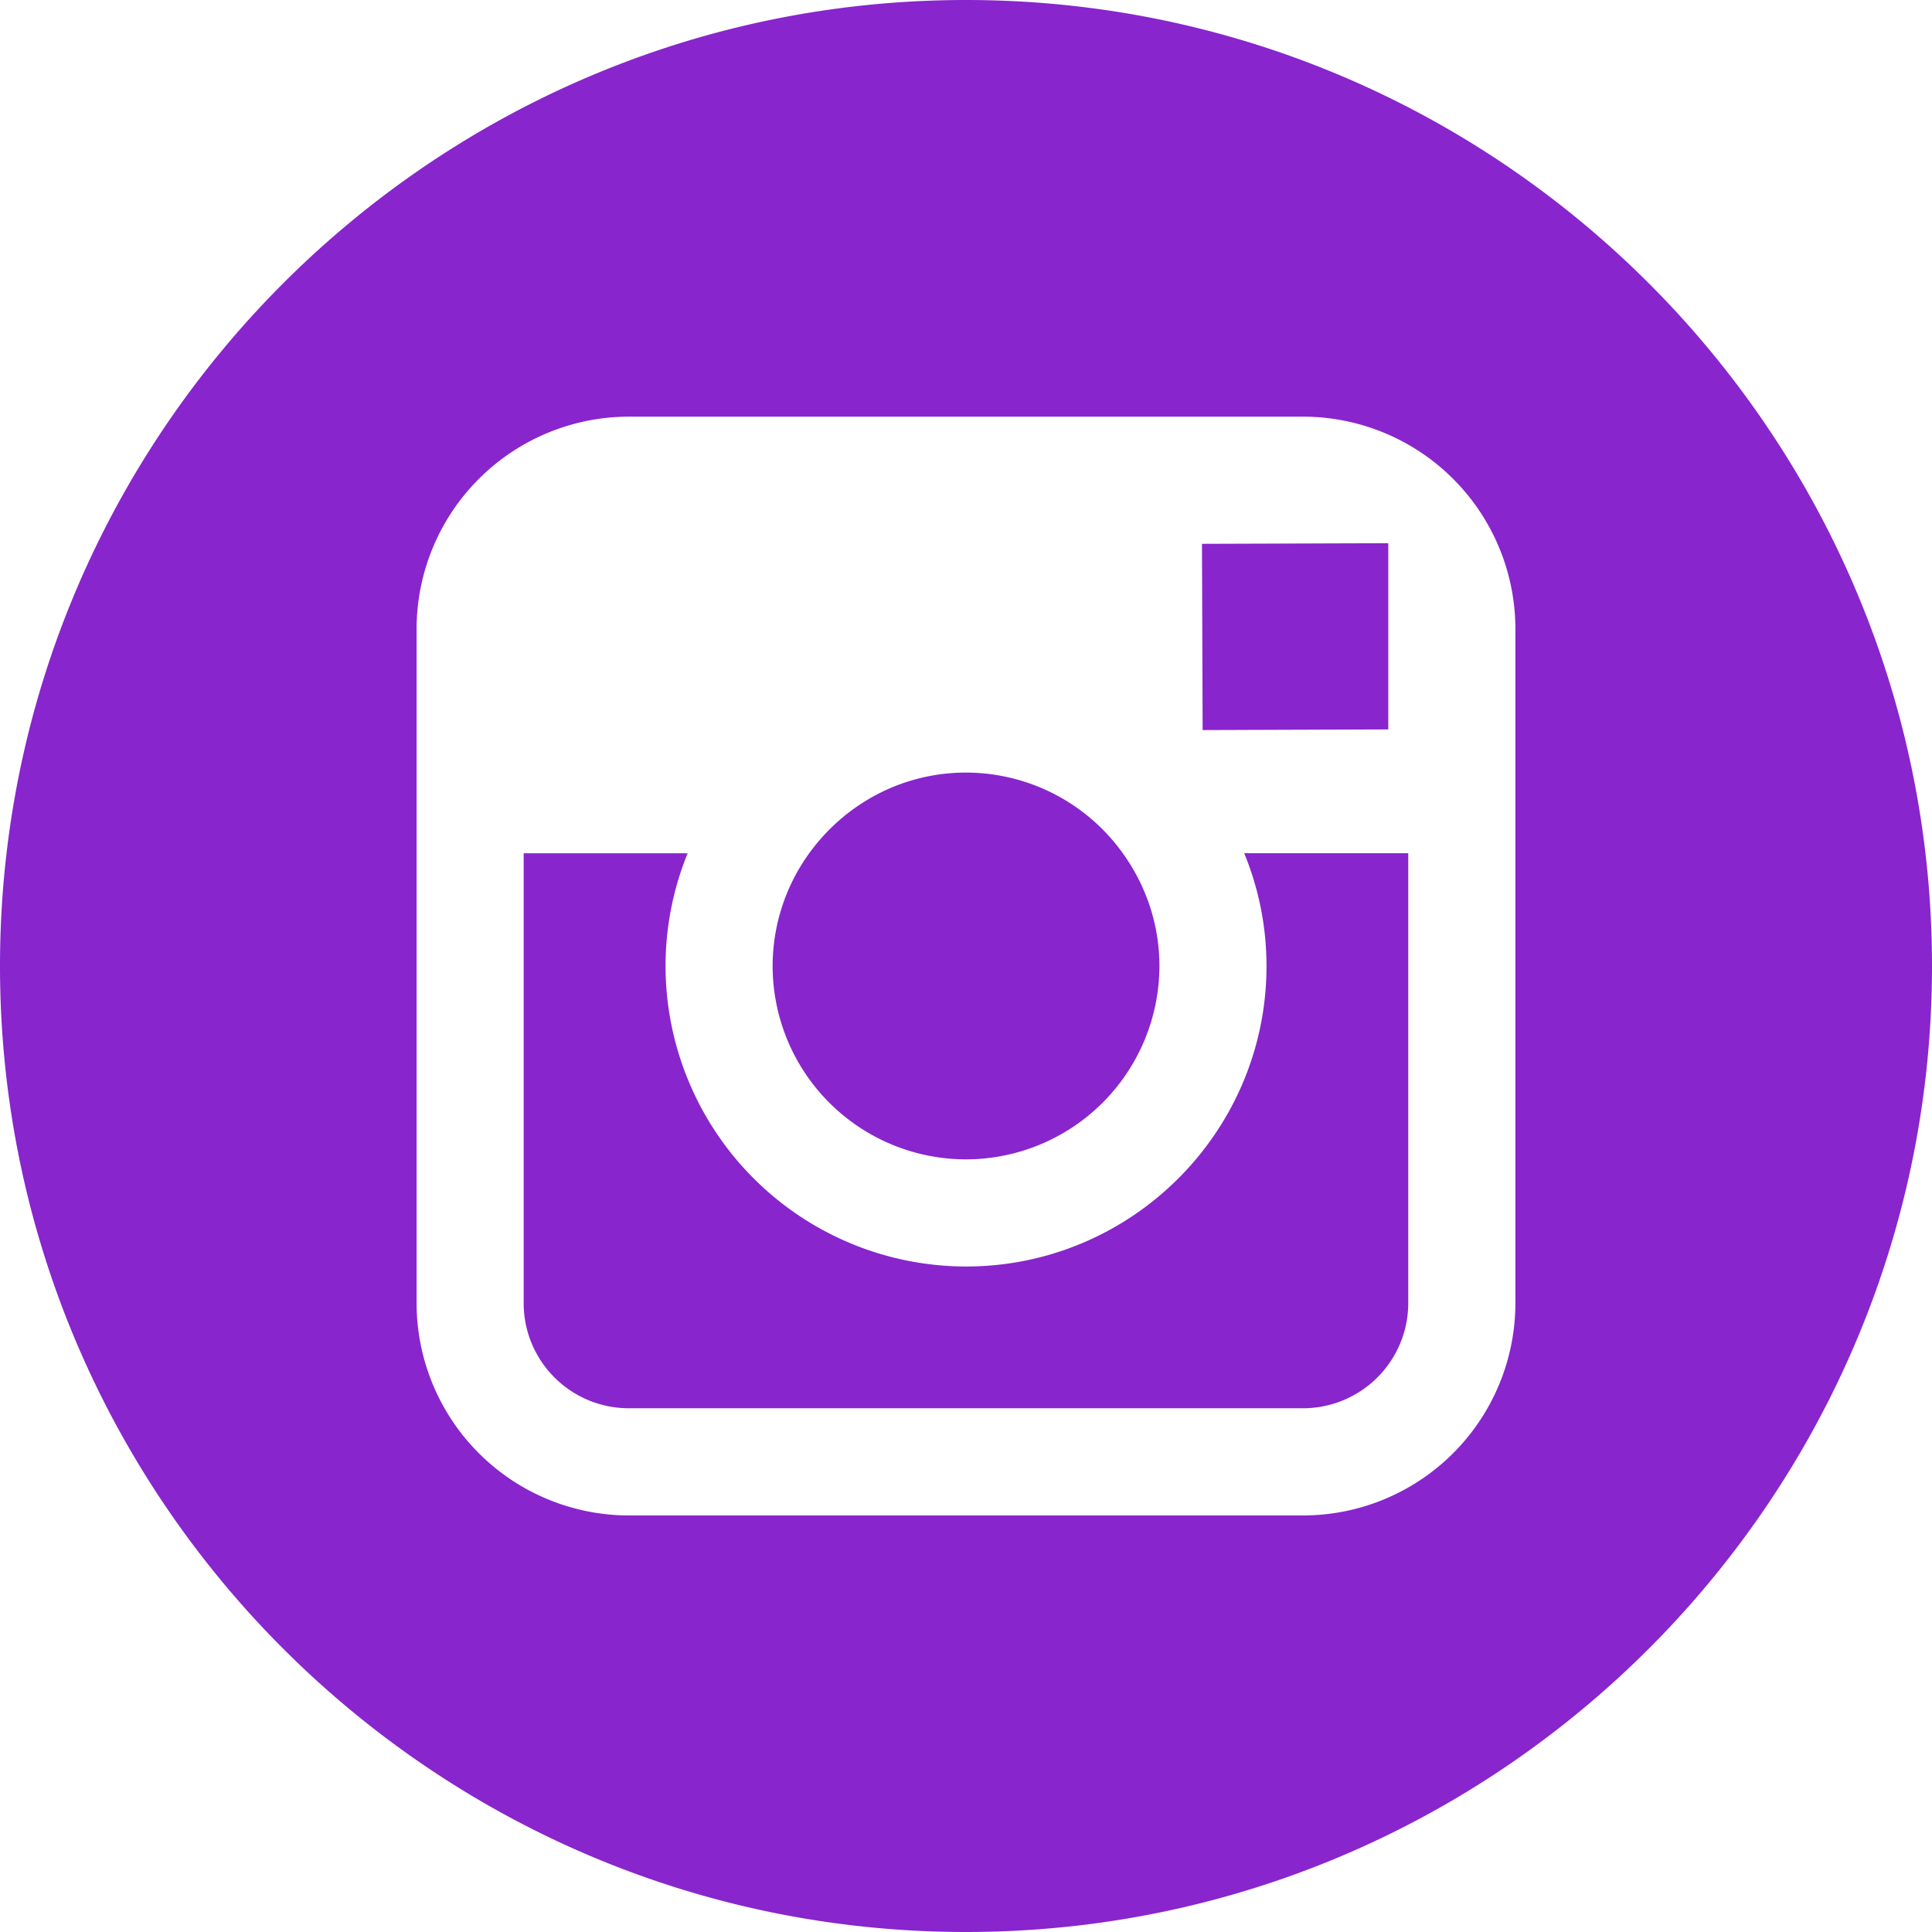 <svg width="35" height="35" viewBox="0 0 35 35" fill="none" xmlns="http://www.w3.org/2000/svg"><path d="M17.499 21.003a3.509 3.509 0 0 0 3.505-3.503c0-.763-.25-1.467-.663-2.042a3.499 3.499 0 0 0-2.84-1.462c-1.17 0-2.203.579-2.841 1.461a3.487 3.487 0 0 0-.663 2.042 3.505 3.505 0 0 0 3.502 3.504zm7.651-7.789V9.841l-.44.001-2.935.01.012 3.374 3.363-.012z" fill="#8825CD"/><path d="M17.5 0C7.85 0 0 7.85 0 17.5S7.85 35 17.5 35C27.149 35 35 27.15 35 17.5S27.15 0 17.5 0zm9.953 15.458v8.149a3.85 3.85 0 0 1-3.847 3.847H11.394a3.85 3.85 0 0 1-3.847-3.847V11.395a3.85 3.85 0 0 1 3.847-3.847h12.211a3.85 3.85 0 0 1 3.848 3.847v4.063z" fill="#8825CD"/><path d="M22.944 17.5c0 3-2.441 5.444-5.444 5.444a5.45 5.45 0 0 1-5.443-5.444c0-.722.144-1.412.4-2.042h-2.97v8.149c0 1.053.854 1.905 1.907 1.905h12.21a1.908 1.908 0 0 0 1.908-1.905v-8.15H22.54c.259.63.404 1.321.404 2.043z" fill="#8825CD"/></svg>